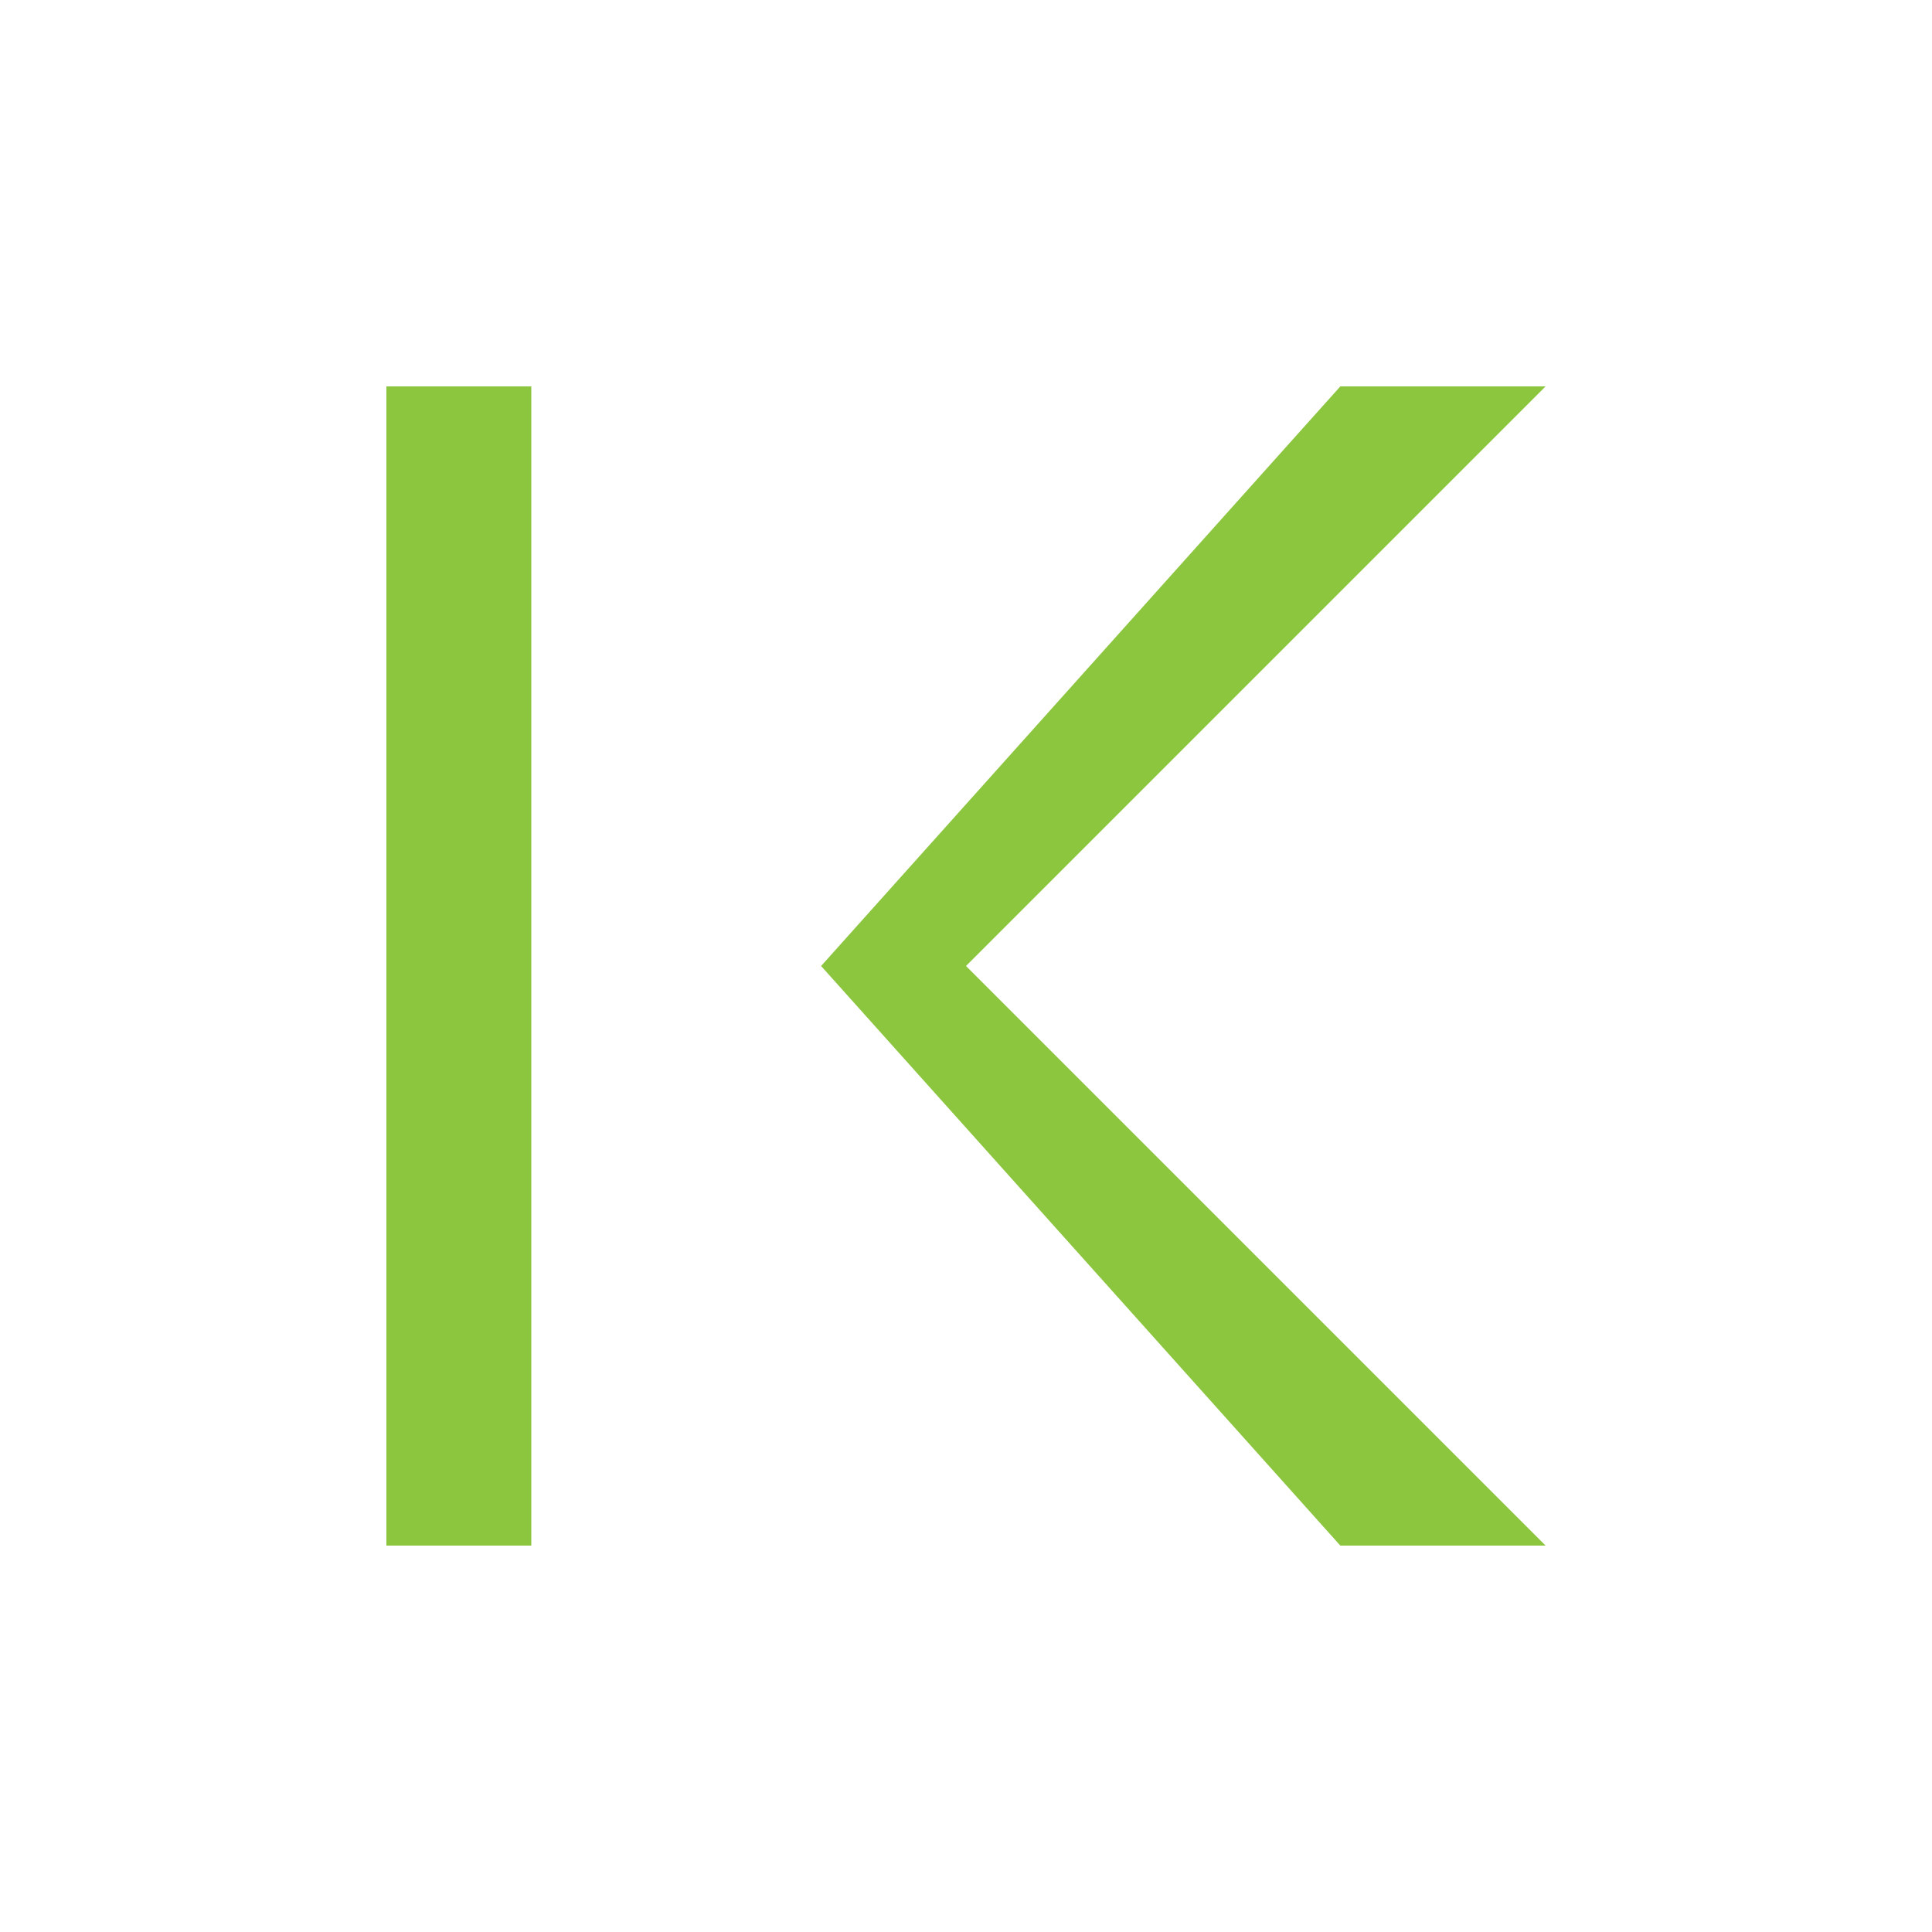<svg width="300" height="300" viewBox="0 0 300 300" fill="none" xmlns="http://www.w3.org/2000/svg">
  <path d="M82.5 60H60v180h22.5V60zm157.5 0l-90 90 90 90h-31.875L127.5 150l80.625-90H240z" fill="#8CC63F"/>
</svg>